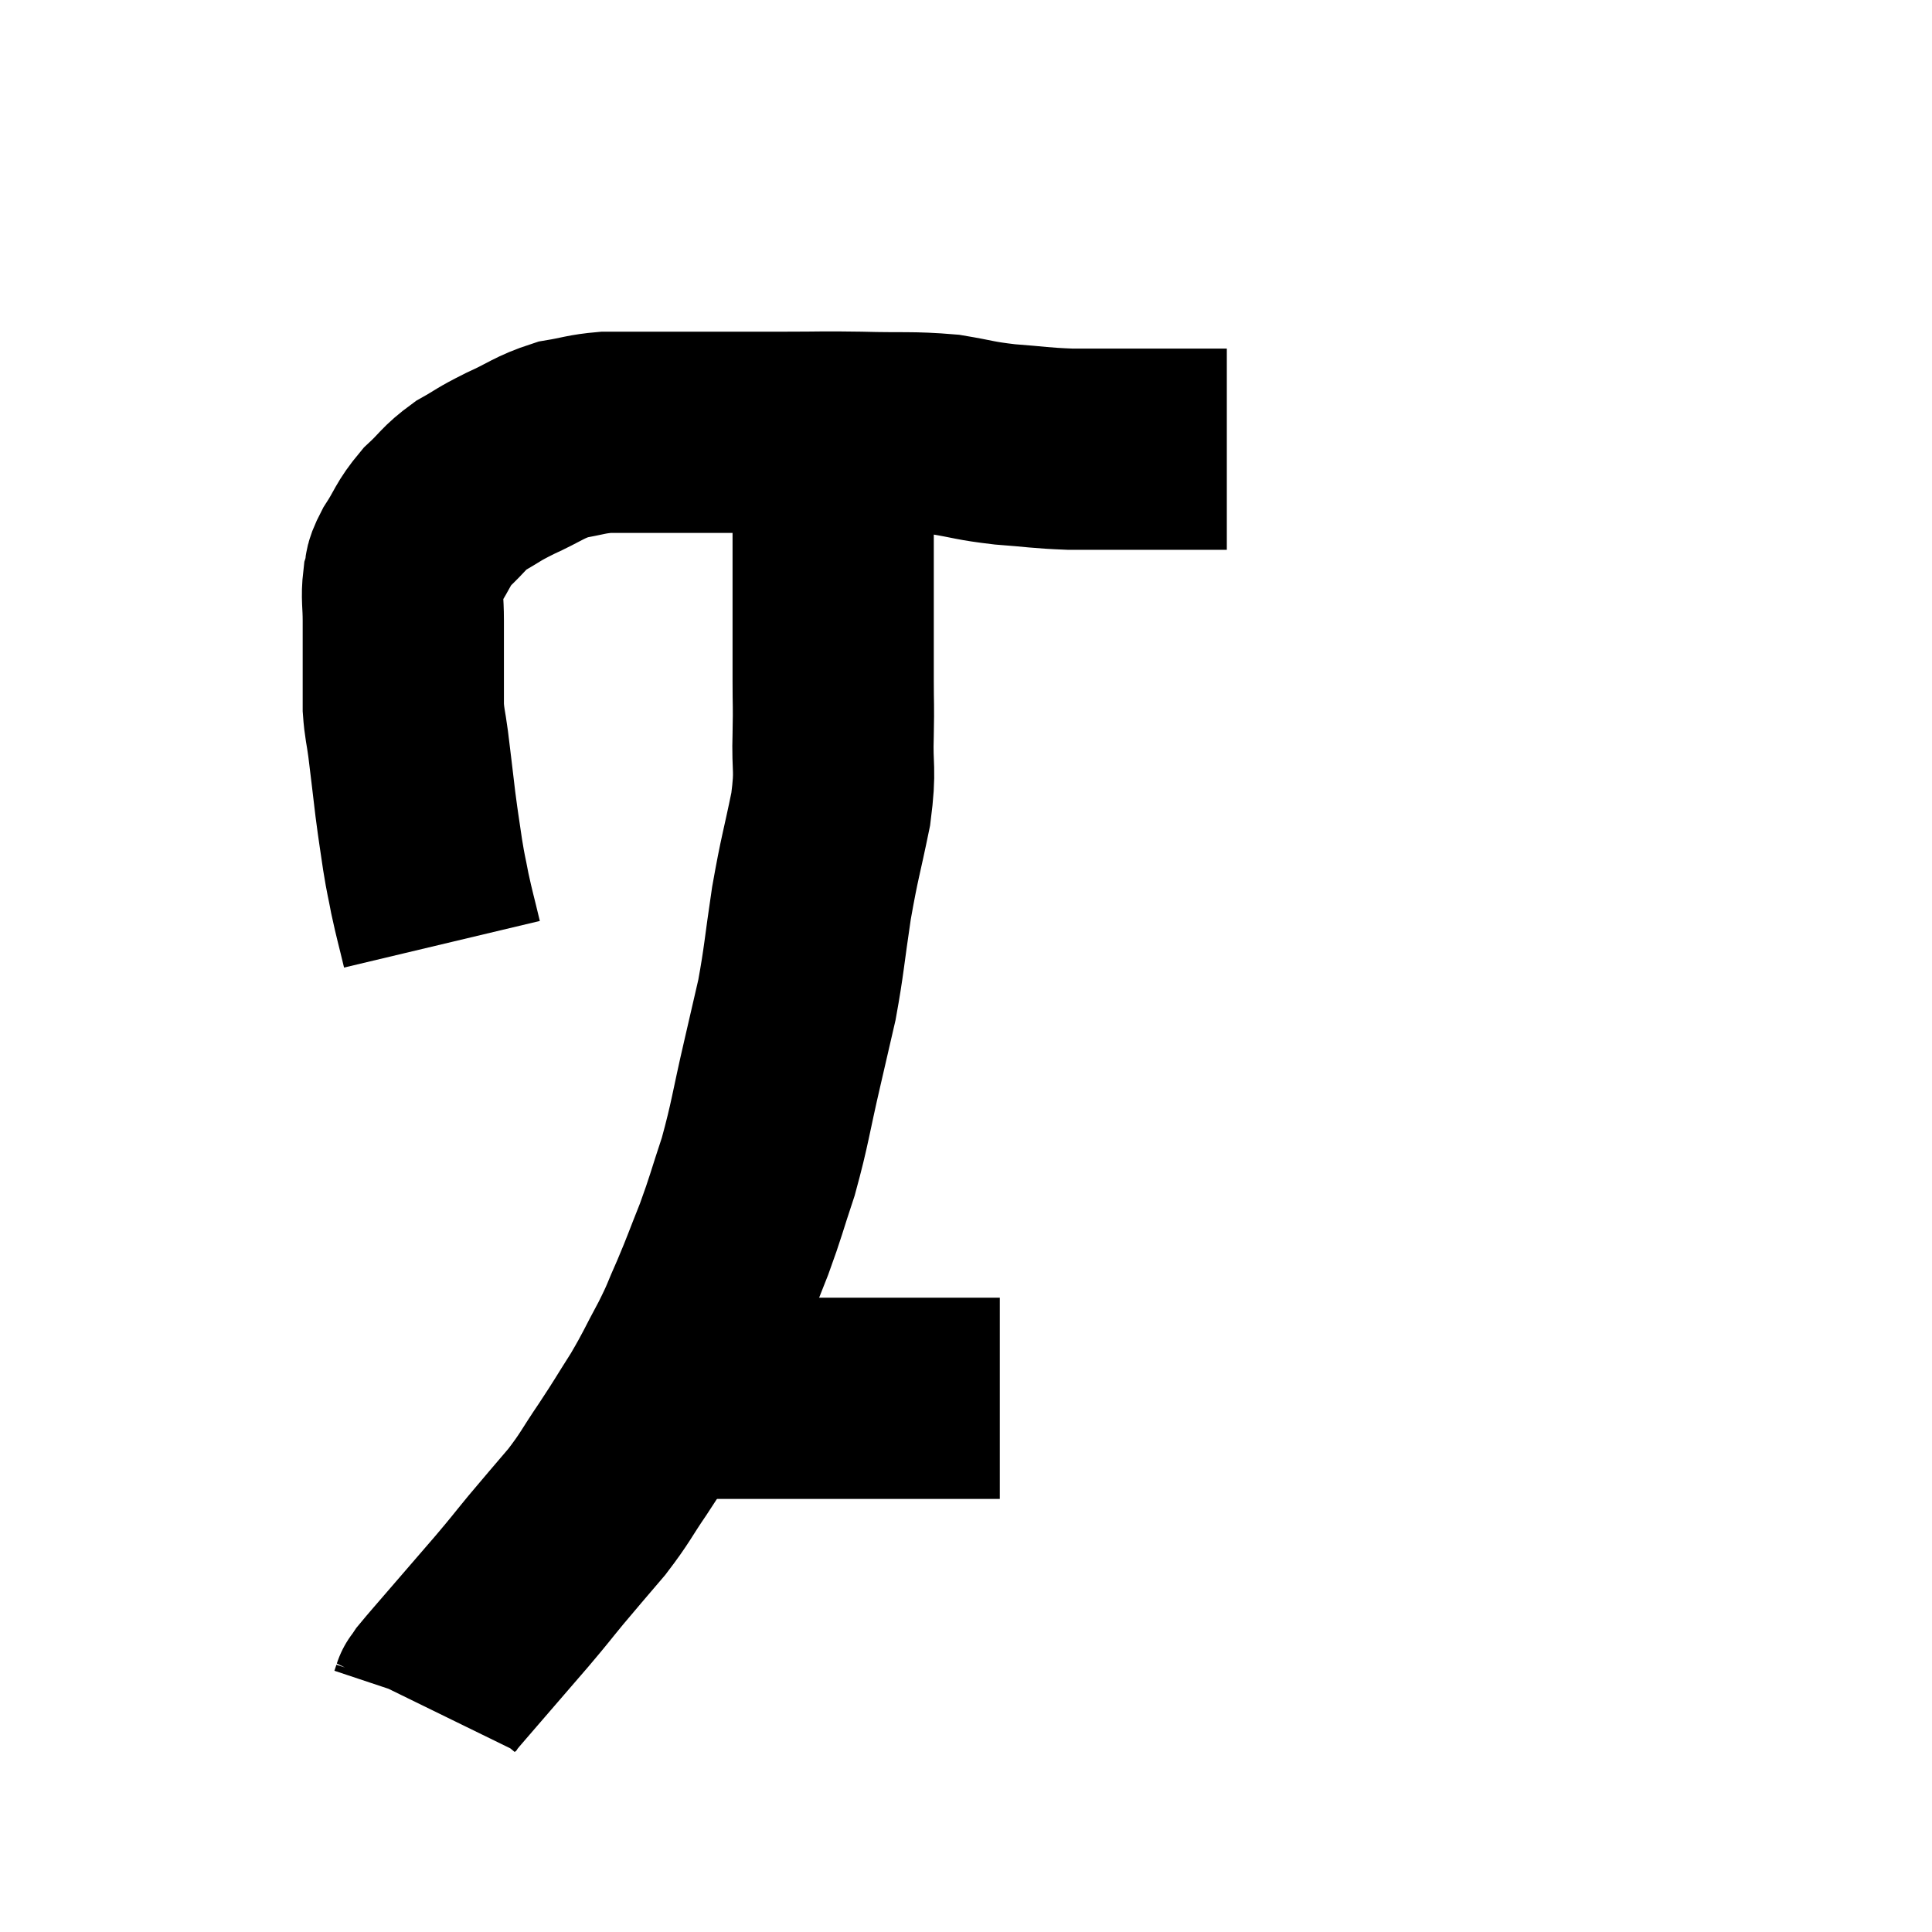 <svg width="48" height="48" viewBox="0 0 48 48" xmlns="http://www.w3.org/2000/svg"><path d="M 10.98 23.46 C 10.83 22.83, 10.8 22.755, 10.68 22.2 C 10.59 21.72, 10.59 21.795, 10.5 21.24 C 10.41 20.61, 10.41 20.67, 10.32 19.98 C 10.23 19.23, 10.215 19.08, 10.14 18.48 C 10.08 18.03, 10.05 18, 10.02 17.58 C 10.02 17.19, 10.02 17.34, 10.02 16.8 C 10.02 16.11, 10.02 16.005, 10.02 15.42 C 10.02 14.94, 9.975 14.85, 10.02 14.46 C 10.11 14.16, 9.99 14.265, 10.2 13.86 C 10.53 13.35, 10.485 13.29, 10.86 12.84 C 11.28 12.45, 11.25 12.39, 11.7 12.06 C 12.18 11.79, 12.09 11.805, 12.66 11.52 C 13.32 11.22, 13.38 11.115, 13.98 10.92 C 14.52 10.83, 14.55 10.785, 15.06 10.74 C 15.54 10.74, 15.36 10.74, 16.02 10.74 C 16.86 10.74, 16.815 10.74, 17.7 10.74 C 18.63 10.74, 18.645 10.74, 19.56 10.74 C 20.46 10.74, 20.37 10.725, 21.36 10.74 C 22.44 10.77, 22.62 10.725, 23.52 10.8 C 24.24 10.92, 24.195 10.95, 24.96 11.04 C 25.77 11.1, 25.815 11.13, 26.58 11.16 C 27.3 11.16, 27.315 11.16, 28.02 11.16 C 28.71 11.16, 28.89 11.16, 29.4 11.16 C 29.73 11.16, 29.82 11.16, 30.06 11.16 C 30.21 11.16, 30.255 11.16, 30.36 11.16 C 30.42 11.16, 30.45 11.16, 30.48 11.16 L 30.48 11.16" fill="none" stroke="black" stroke-width="5"></path><path d="M 20.7 11.1 C 20.7 11.49, 20.7 11.415, 20.7 11.88 C 20.7 12.42, 20.7 12.39, 20.7 12.96 C 20.7 13.56, 20.7 13.485, 20.7 14.16 C 20.7 14.91, 20.7 14.97, 20.7 15.66 C 20.7 16.29, 20.7 16.275, 20.7 16.92 C 20.7 17.58, 20.715 17.445, 20.7 18.24 C 20.67 19.17, 20.775 19.05, 20.64 20.1 C 20.4 21.27, 20.37 21.255, 20.16 22.44 C 19.98 23.64, 19.98 23.85, 19.8 24.84 C 19.62 25.62, 19.68 25.365, 19.44 26.4 C 19.14 27.69, 19.14 27.885, 18.84 28.98 C 18.54 29.88, 18.54 29.955, 18.24 30.78 C 17.94 31.53, 17.925 31.605, 17.64 32.28 C 17.37 32.88, 17.43 32.82, 17.1 33.48 C 16.71 34.2, 16.725 34.23, 16.32 34.92 C 15.9 35.58, 15.915 35.58, 15.48 36.24 C 15.03 36.9, 15.06 36.93, 14.58 37.56 C 14.07 38.16, 14.025 38.205, 13.56 38.76 C 13.14 39.27, 13.215 39.195, 12.72 39.78 C 12.15 40.44, 12.045 40.56, 11.58 41.1 C 11.22 41.52, 11.07 41.685, 10.86 41.94 C 10.8 42.03, 10.77 42.075, 10.74 42.12 C 10.74 42.12, 10.74 42.12, 10.74 42.12 C 10.74 42.12, 10.755 42.075, 10.74 42.12 L 10.68 42.3" fill="none" stroke="black" stroke-width="5"></path><path d="M 16.56 34.8 C 16.8 34.77, 16.815 34.755, 17.04 34.74 C 17.25 34.74, 17.16 34.74, 17.46 34.74 C 17.85 34.74, 17.925 34.74, 18.24 34.74 C 18.48 34.74, 18.495 34.74, 18.72 34.74 C 18.93 34.74, 18.84 34.74, 19.14 34.74 C 19.53 34.74, 19.455 34.74, 19.92 34.74 C 20.46 34.74, 20.46 34.74, 21 34.74 C 21.54 34.74, 21.585 34.74, 22.08 34.74 C 22.53 34.74, 22.515 34.74, 22.98 34.74 C 23.46 34.74, 23.475 34.74, 23.94 34.74 C 24.39 34.74, 24.615 34.74, 24.84 34.74 C 24.84 34.74, 24.84 34.74, 24.84 34.74 L 24.84 34.74" fill="none" stroke="black" stroke-width="5"></path></svg>